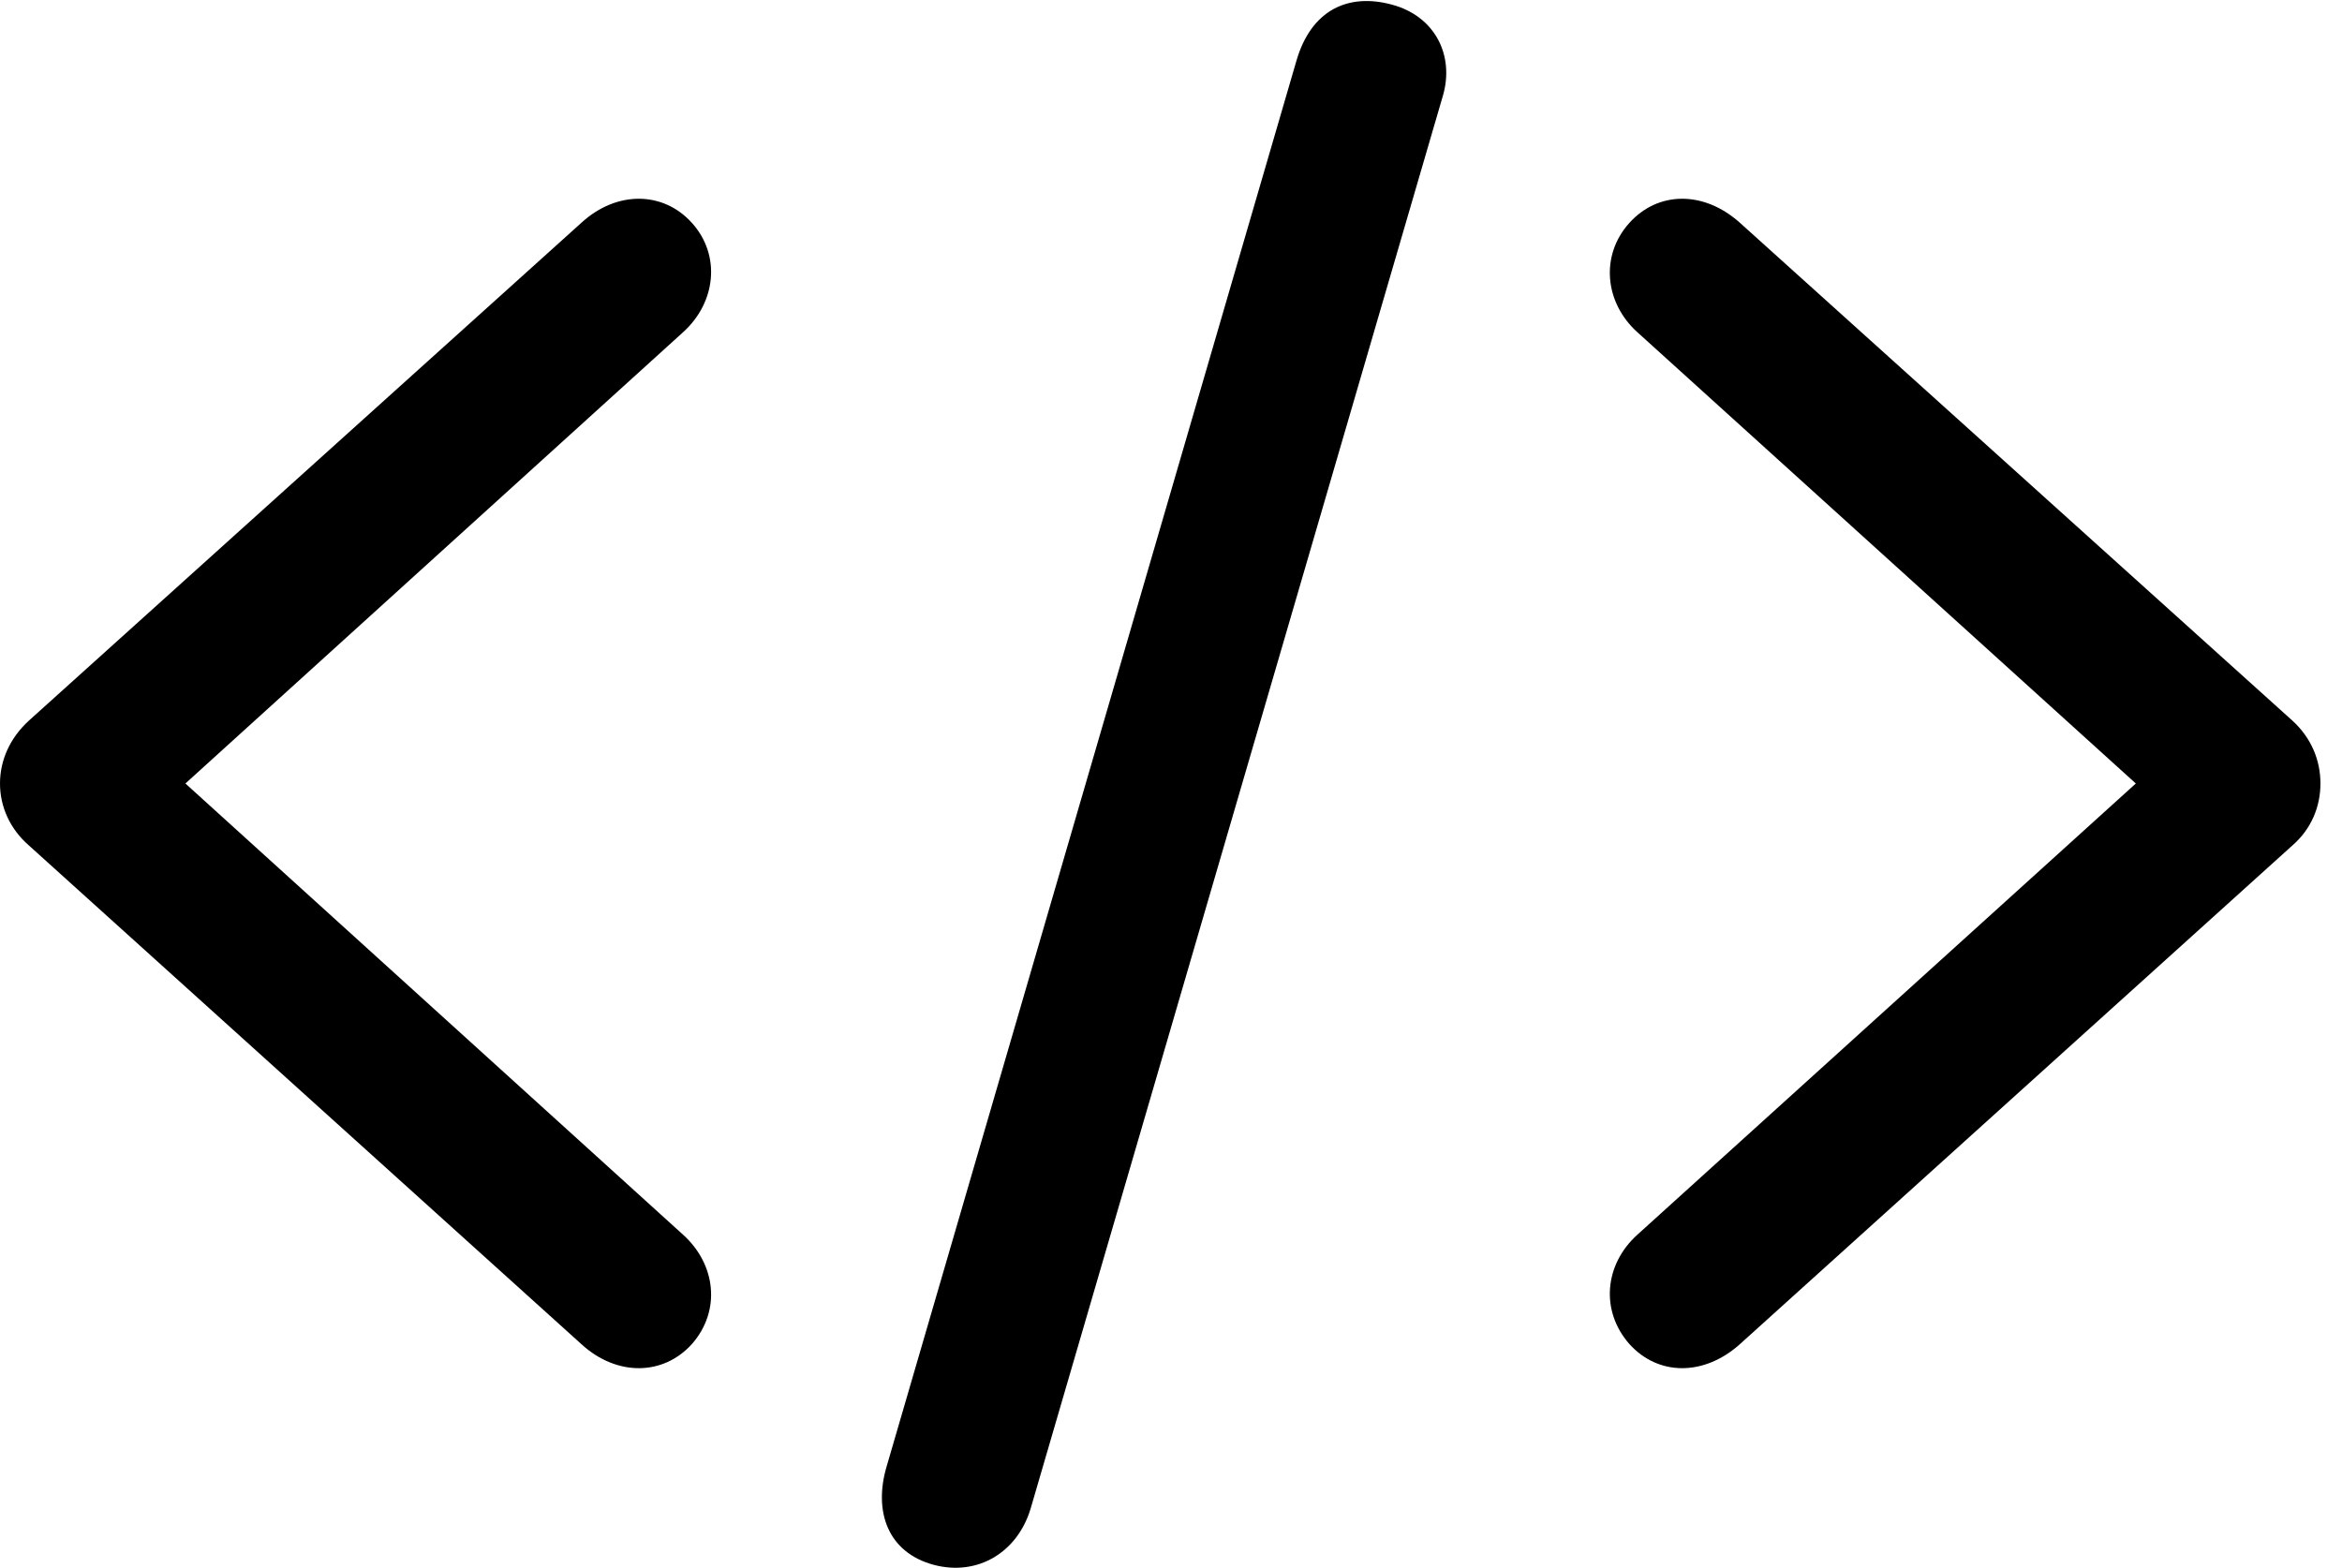 <svg version="1.1" xmlns="http://www.w3.org/2000/svg" xmlns:xlink="http://www.w3.org/1999/xlink" viewBox="0 0 38.678 25.895">
 <g>
  
  <path d="M15.422 25.847C16.146 26.038 16.803 25.642 17.021 24.917L23.83 1.579C24.021 0.923 23.707 0.267 22.982 0.075C22.271-0.116 21.656 0.157 21.41 1.005L14.643 24.22C14.424 24.958 14.656 25.642 15.422 25.847Z" style="fill:hsl(0 0 0/0.85)"></path>
  <path d="M0 12.941C0 13.323 0.164 13.693 0.479 13.966L9.611 22.21C10.185 22.73 10.951 22.73 11.43 22.196C11.908 21.649 11.826 20.884 11.279 20.392L3.062 12.941L11.279 5.489C11.826 4.997 11.908 4.218 11.43 3.685C10.951 3.151 10.185 3.151 9.611 3.671L0.479 11.901C0.164 12.188 0 12.558 0 12.941ZM38.322 12.941C38.322 12.558 38.172 12.188 37.857 11.901L28.725 3.671C28.137 3.151 27.385 3.151 26.906 3.685C26.428 4.218 26.496 4.997 27.043 5.489L35.273 12.941L27.043 20.392C26.496 20.884 26.428 21.649 26.906 22.196C27.385 22.73 28.137 22.73 28.725 22.21L37.857 13.966C38.172 13.693 38.322 13.323 38.322 12.941Z" style="fill:hsl(0 0 0/0.85)"></path>
 </g>
</svg>